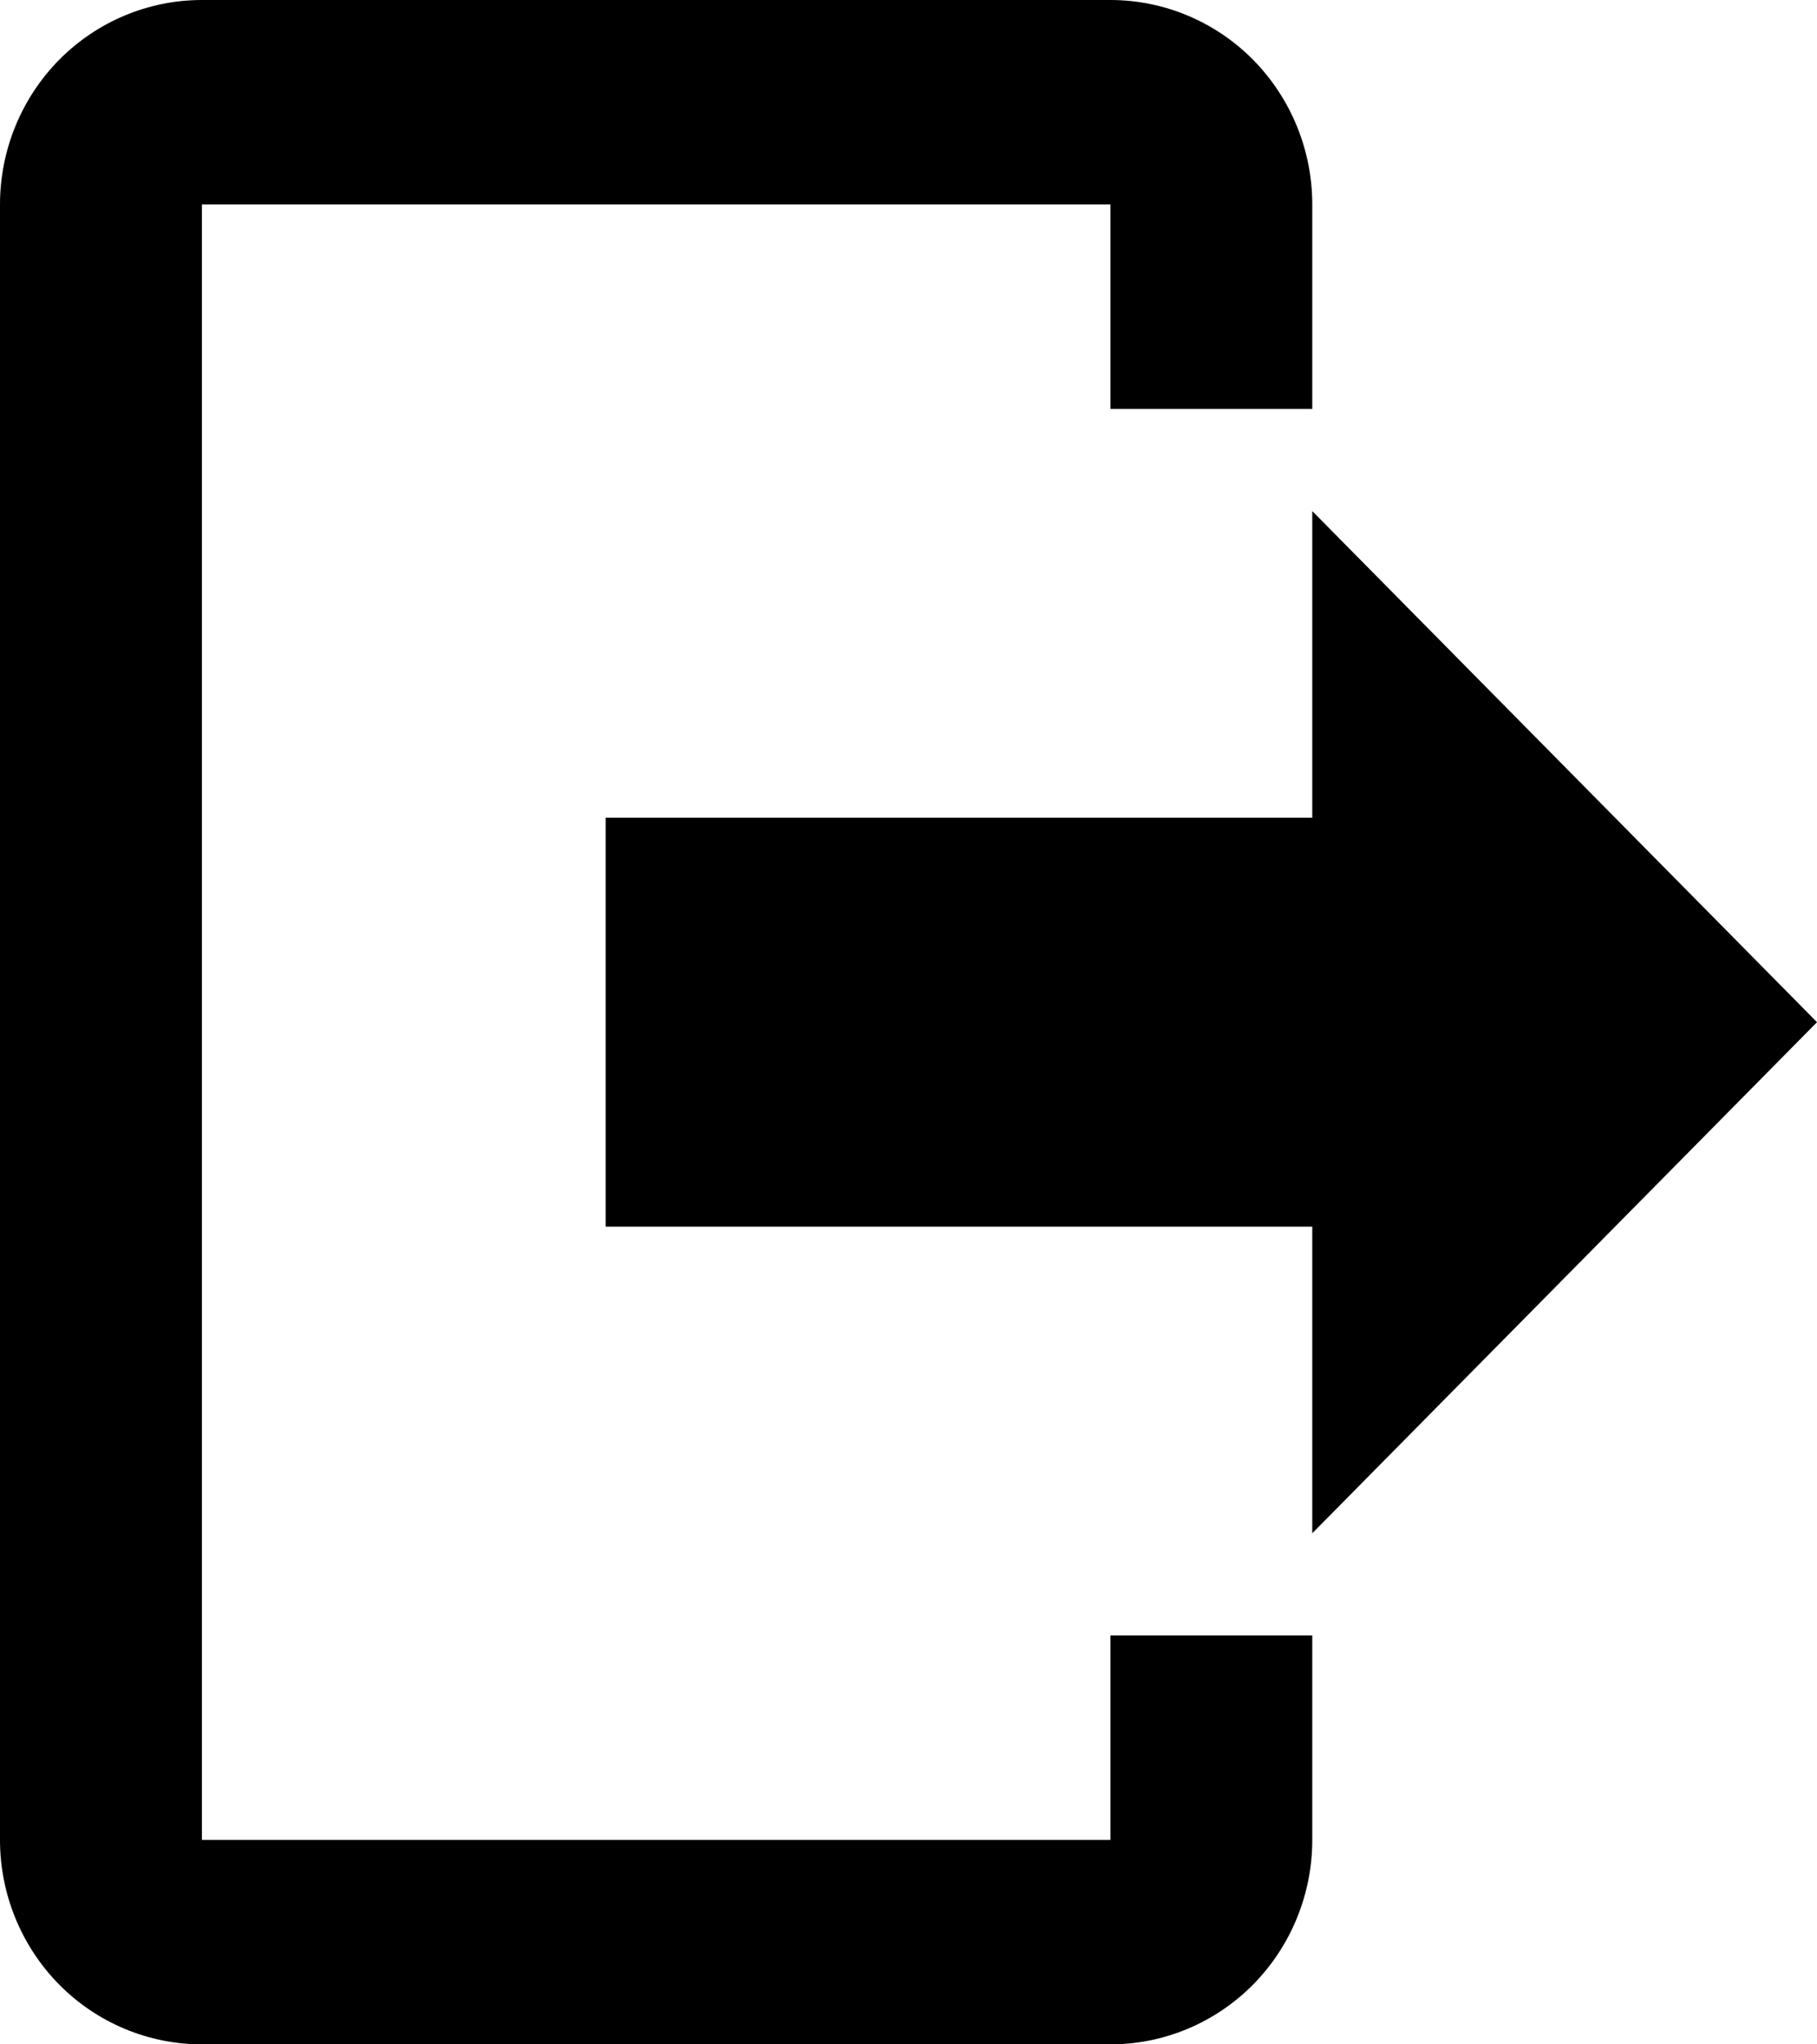 <svg width="32" height="36" viewBox="0 0 32 36" fill="none" xmlns="http://www.w3.org/2000/svg">
<path d="M23.111 27V21.6H10.667V14.4H23.111V9L32 18L23.111 27ZM19.556 0C20.498 0 21.403 0.379 22.07 1.054C22.736 1.73 23.111 2.645 23.111 3.6V7.2H19.556V3.6H3.556V32.4H19.556V28.8H23.111V32.4C23.111 33.355 22.736 34.27 22.07 34.946C21.403 35.621 20.498 36 19.556 36H3.556C2.613 36 1.708 35.621 1.041 34.946C0.375 34.27 0 33.355 0 32.4V3.6C0 2.645 0.375 1.73 1.041 1.054C1.708 0.379 2.613 0 3.556 0H19.556Z" fill="black"/>
</svg>